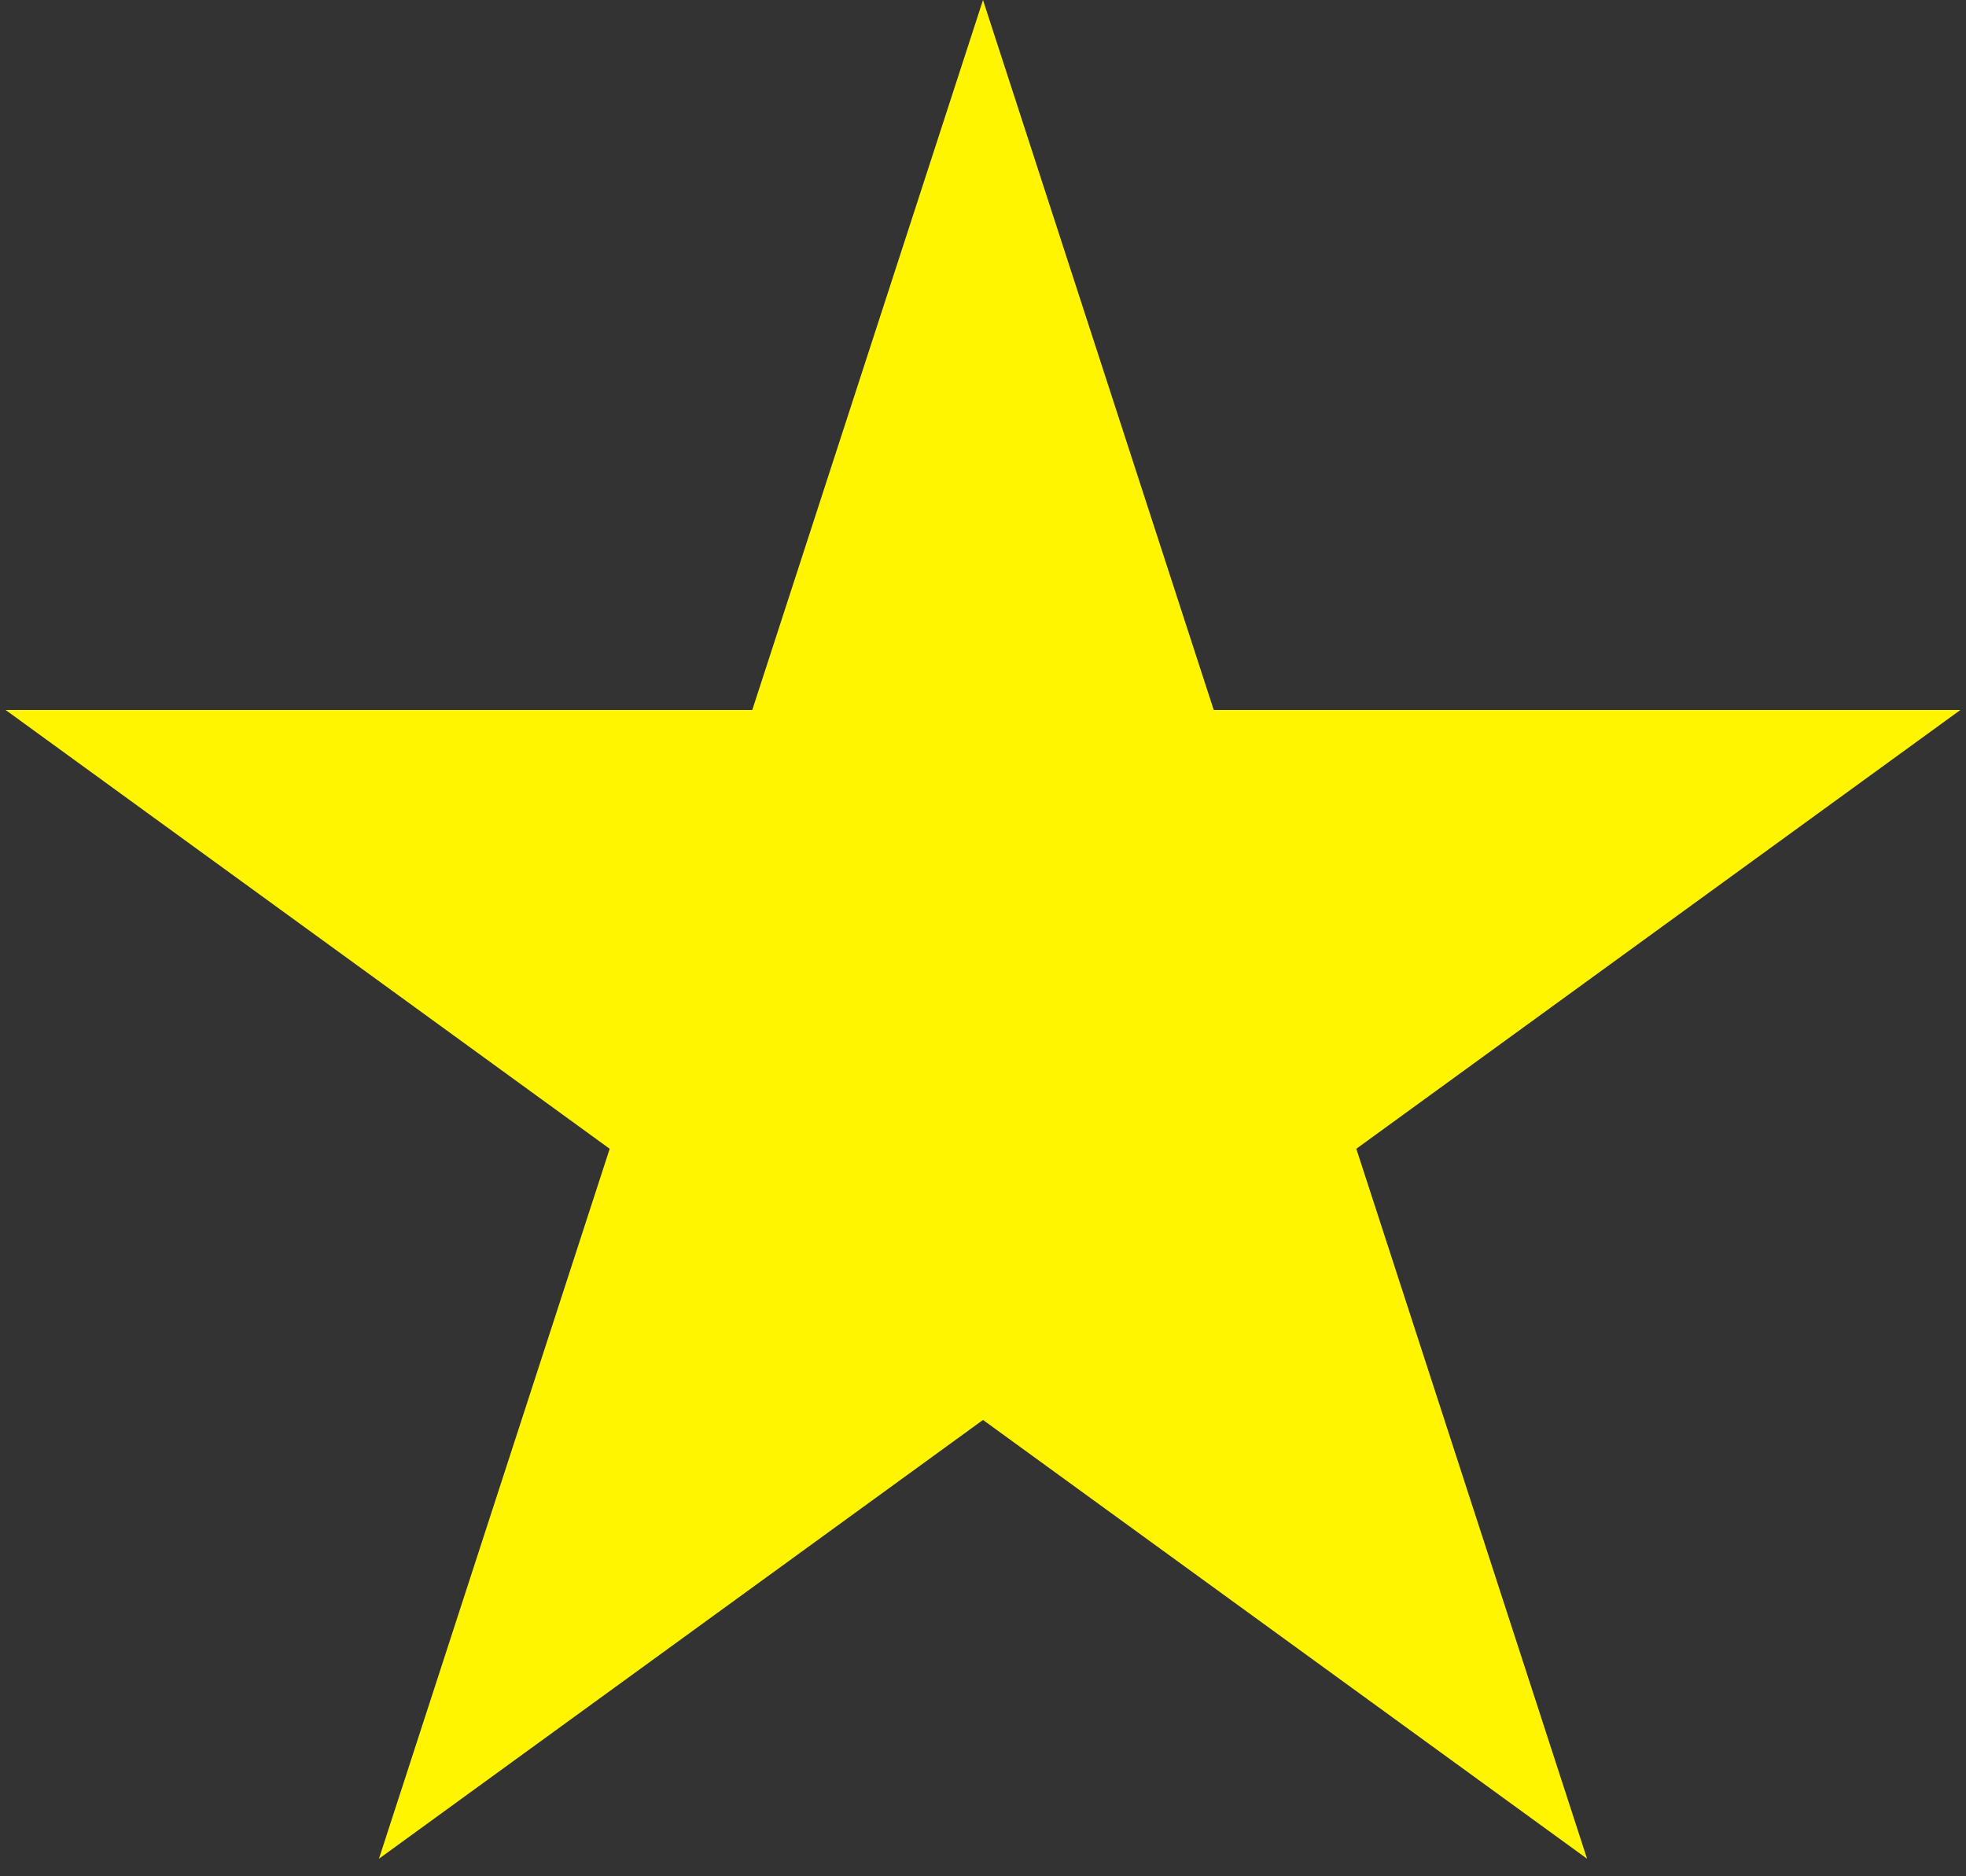 <svg width="44" height="42" viewBox="0 0 44 42" fill="none" xmlns="http://www.w3.org/2000/svg">
<rect x="0" y="0" width="44" height="42" fill="#333333" stroke="none"/>
<path d="M22 0L27.164 15.893H43.874L30.355 25.715L35.519 41.607L22 31.785L8.481 41.607L13.645 25.715L0.126 15.893H16.836L22 0Z" fill="#FFF500"/>
</svg>
